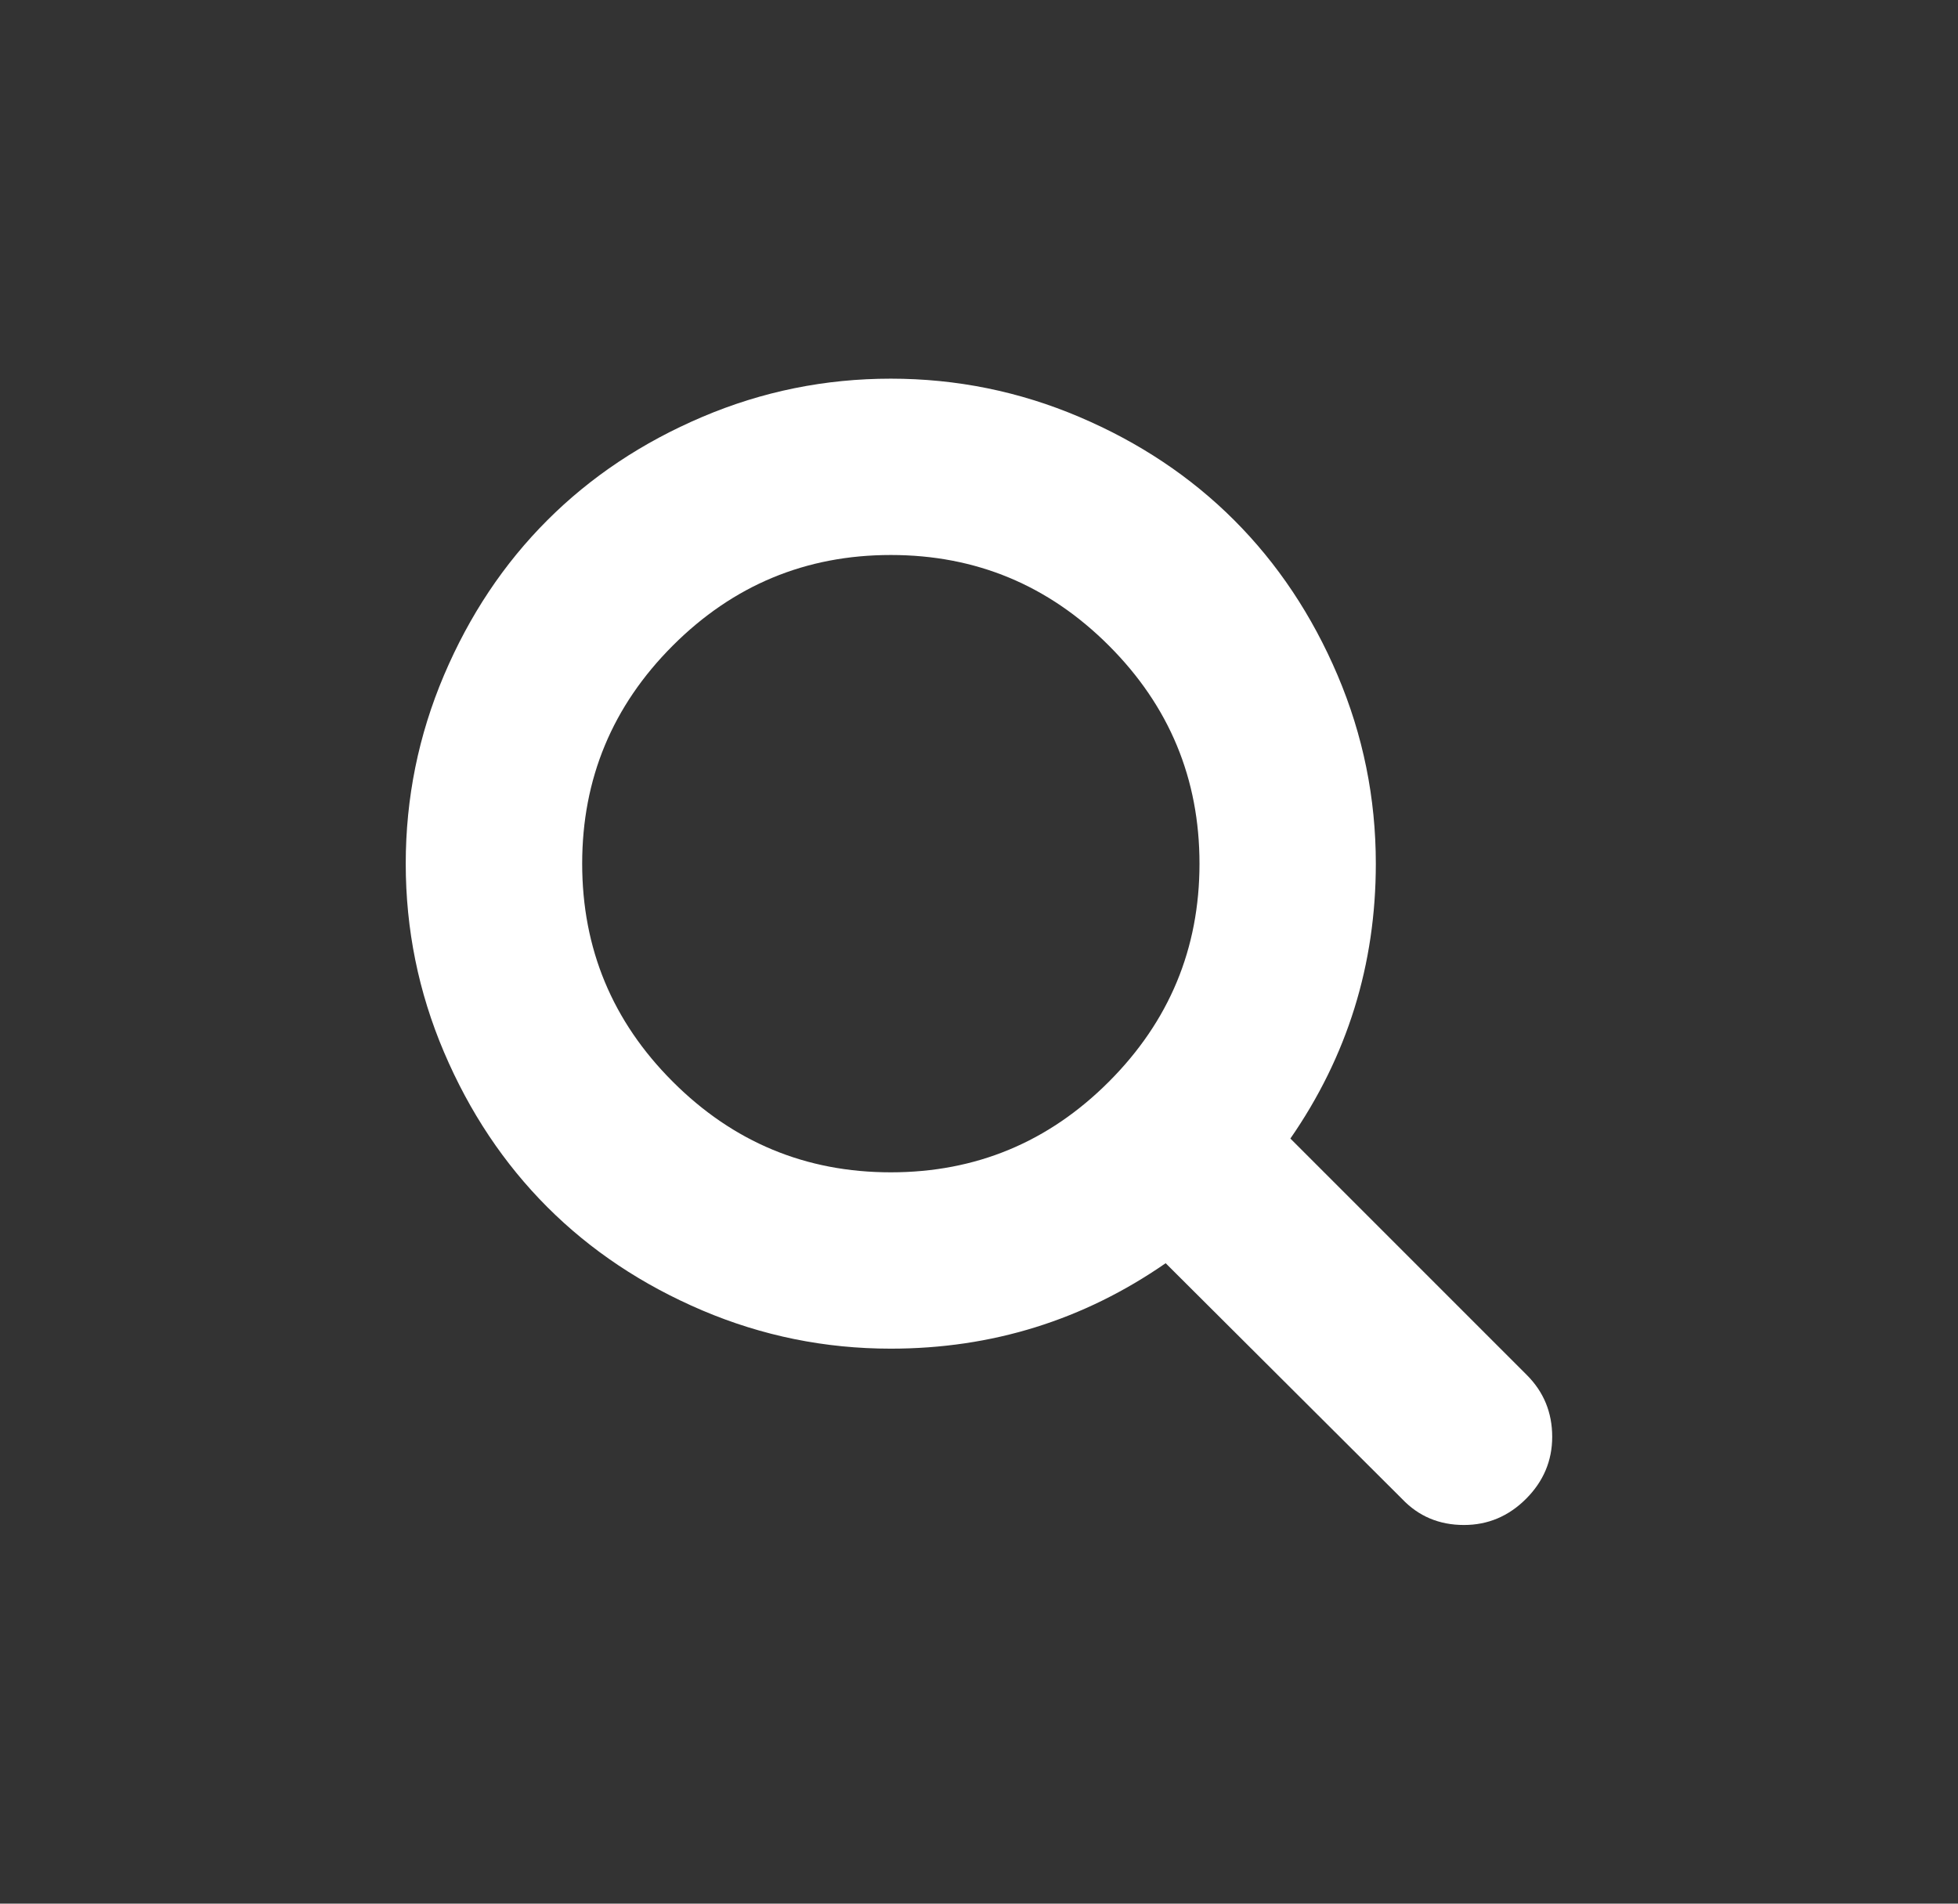 <?xml version="1.0" encoding="utf-8"?>
<!-- Generator: Adobe Illustrator 15.0.0, SVG Export Plug-In . SVG Version: 6.00 Build 0)  -->
<!DOCTYPE svg PUBLIC "-//W3C//DTD SVG 1.1//EN" "http://www.w3.org/Graphics/SVG/1.1/DTD/svg11.dtd">
<svg version="1.1" id="Capa_1" xmlns="http://www.w3.org/2000/svg" xmlns:xlink="http://www.w3.org/1999/xlink" x="0px" y="0px"
	 width="36px" height="35px" viewBox="90 0 36 35" enable-background="new 90 0 36 35" xml:space="preserve">
<rect x="90" y="0" width="36" height="35" fill="#333333" stroke="none"/>
<path fill="#FFFFFF" d="M118.07,25.278l-4.345-4.345c1.047-1.512,1.571-3.196,1.571-5.054c0-1.208-0.235-2.362-0.703-3.464
	c-0.469-1.102-1.103-2.052-1.9-2.85c-0.798-0.798-1.748-1.432-2.85-1.9c-1.103-0.469-2.258-0.703-3.465-0.703
	c-1.208,0-2.362,0.234-3.465,0.703c-1.102,0.468-2.052,1.102-2.85,1.9c-0.798,0.798-1.432,1.748-1.9,2.85s-0.703,2.257-0.703,3.464
	s0.234,2.362,0.703,3.464s1.103,2.052,1.9,2.85c0.798,0.798,1.748,1.431,2.85,1.9c1.103,0.469,2.257,0.703,3.465,0.703
	c1.858,0,3.543-0.524,5.054-1.571l4.345,4.332c0.304,0.321,0.684,0.481,1.14,0.481c0.439,0,0.82-0.16,1.141-0.481
	c0.32-0.32,0.481-0.701,0.481-1.14C118.539,25.97,118.383,25.59,118.07,25.278z M110.388,19.888
	c-1.11,1.111-2.446,1.666-4.009,1.666s-2.898-0.555-4.009-1.666c-1.111-1.11-1.666-2.447-1.666-4.009
	c0-1.562,0.556-2.899,1.666-4.009s2.446-1.666,4.009-1.666s2.898,0.555,4.009,1.666s1.666,2.447,1.666,4.009
	C112.054,17.441,111.498,18.777,110.388,19.888z"/>
</svg>
